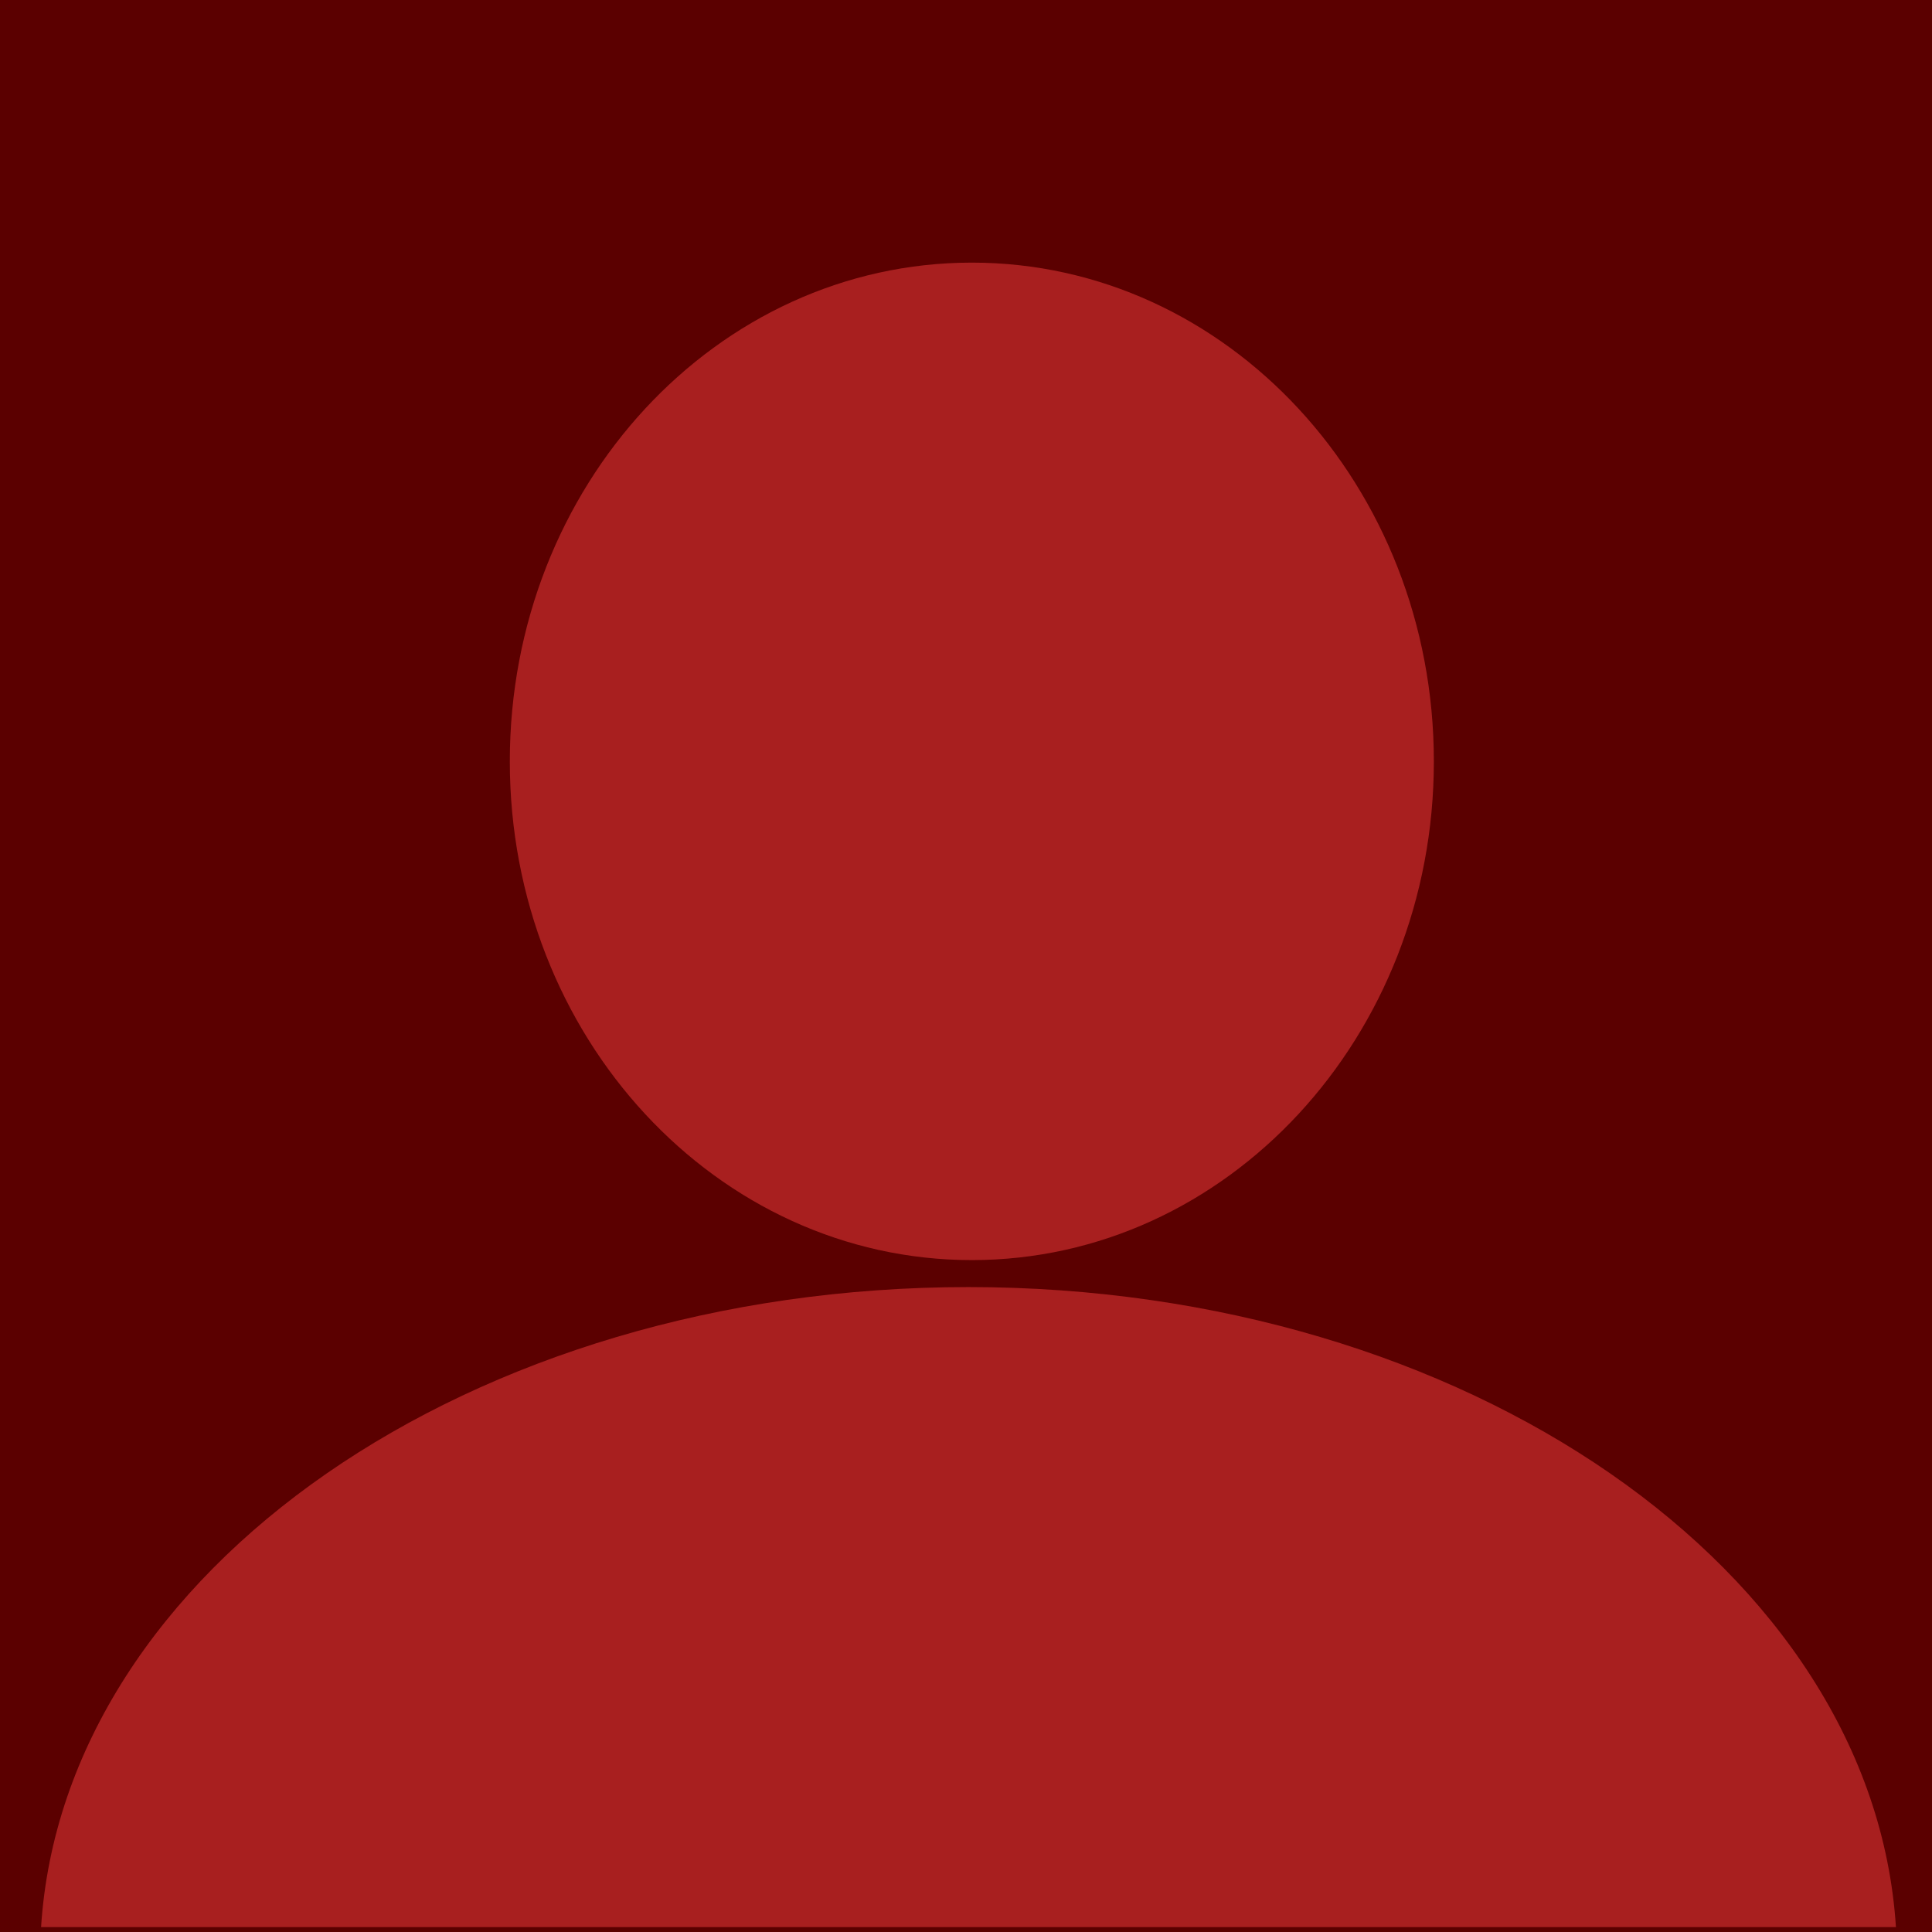 <?xml version='1.0' encoding='utf-8'?>
<svg xmlns="http://www.w3.org/2000/svg" width="401px" height="401px" enable-background="new 312.809 0 401 401" version="1.1" viewBox="312.809 0 401 401">
  <g transform="matrix(1.223 0 0 1.223 -467.5 -843.44)">
    <rect x="601.45" y="653.07" width="401" height="401" fill="#5b0000"/>
    <path d="m802.38 908.08c-84.515 0-153.52 48.185-157.38 108.62h314.79c-3.87-60.44-72.9-108.62-157.41-108.62z" fill="#a81f1f"/>
    <path d="m881.37 818.86c0 46.746-35.106 84.641-78.41 84.641s-78.41-37.895-78.41-84.641 35.106-84.641 78.41-84.641c43.31 0 78.41 37.9 78.41 84.64z" fill="#a81f1f"/>
  </g>
</svg>
